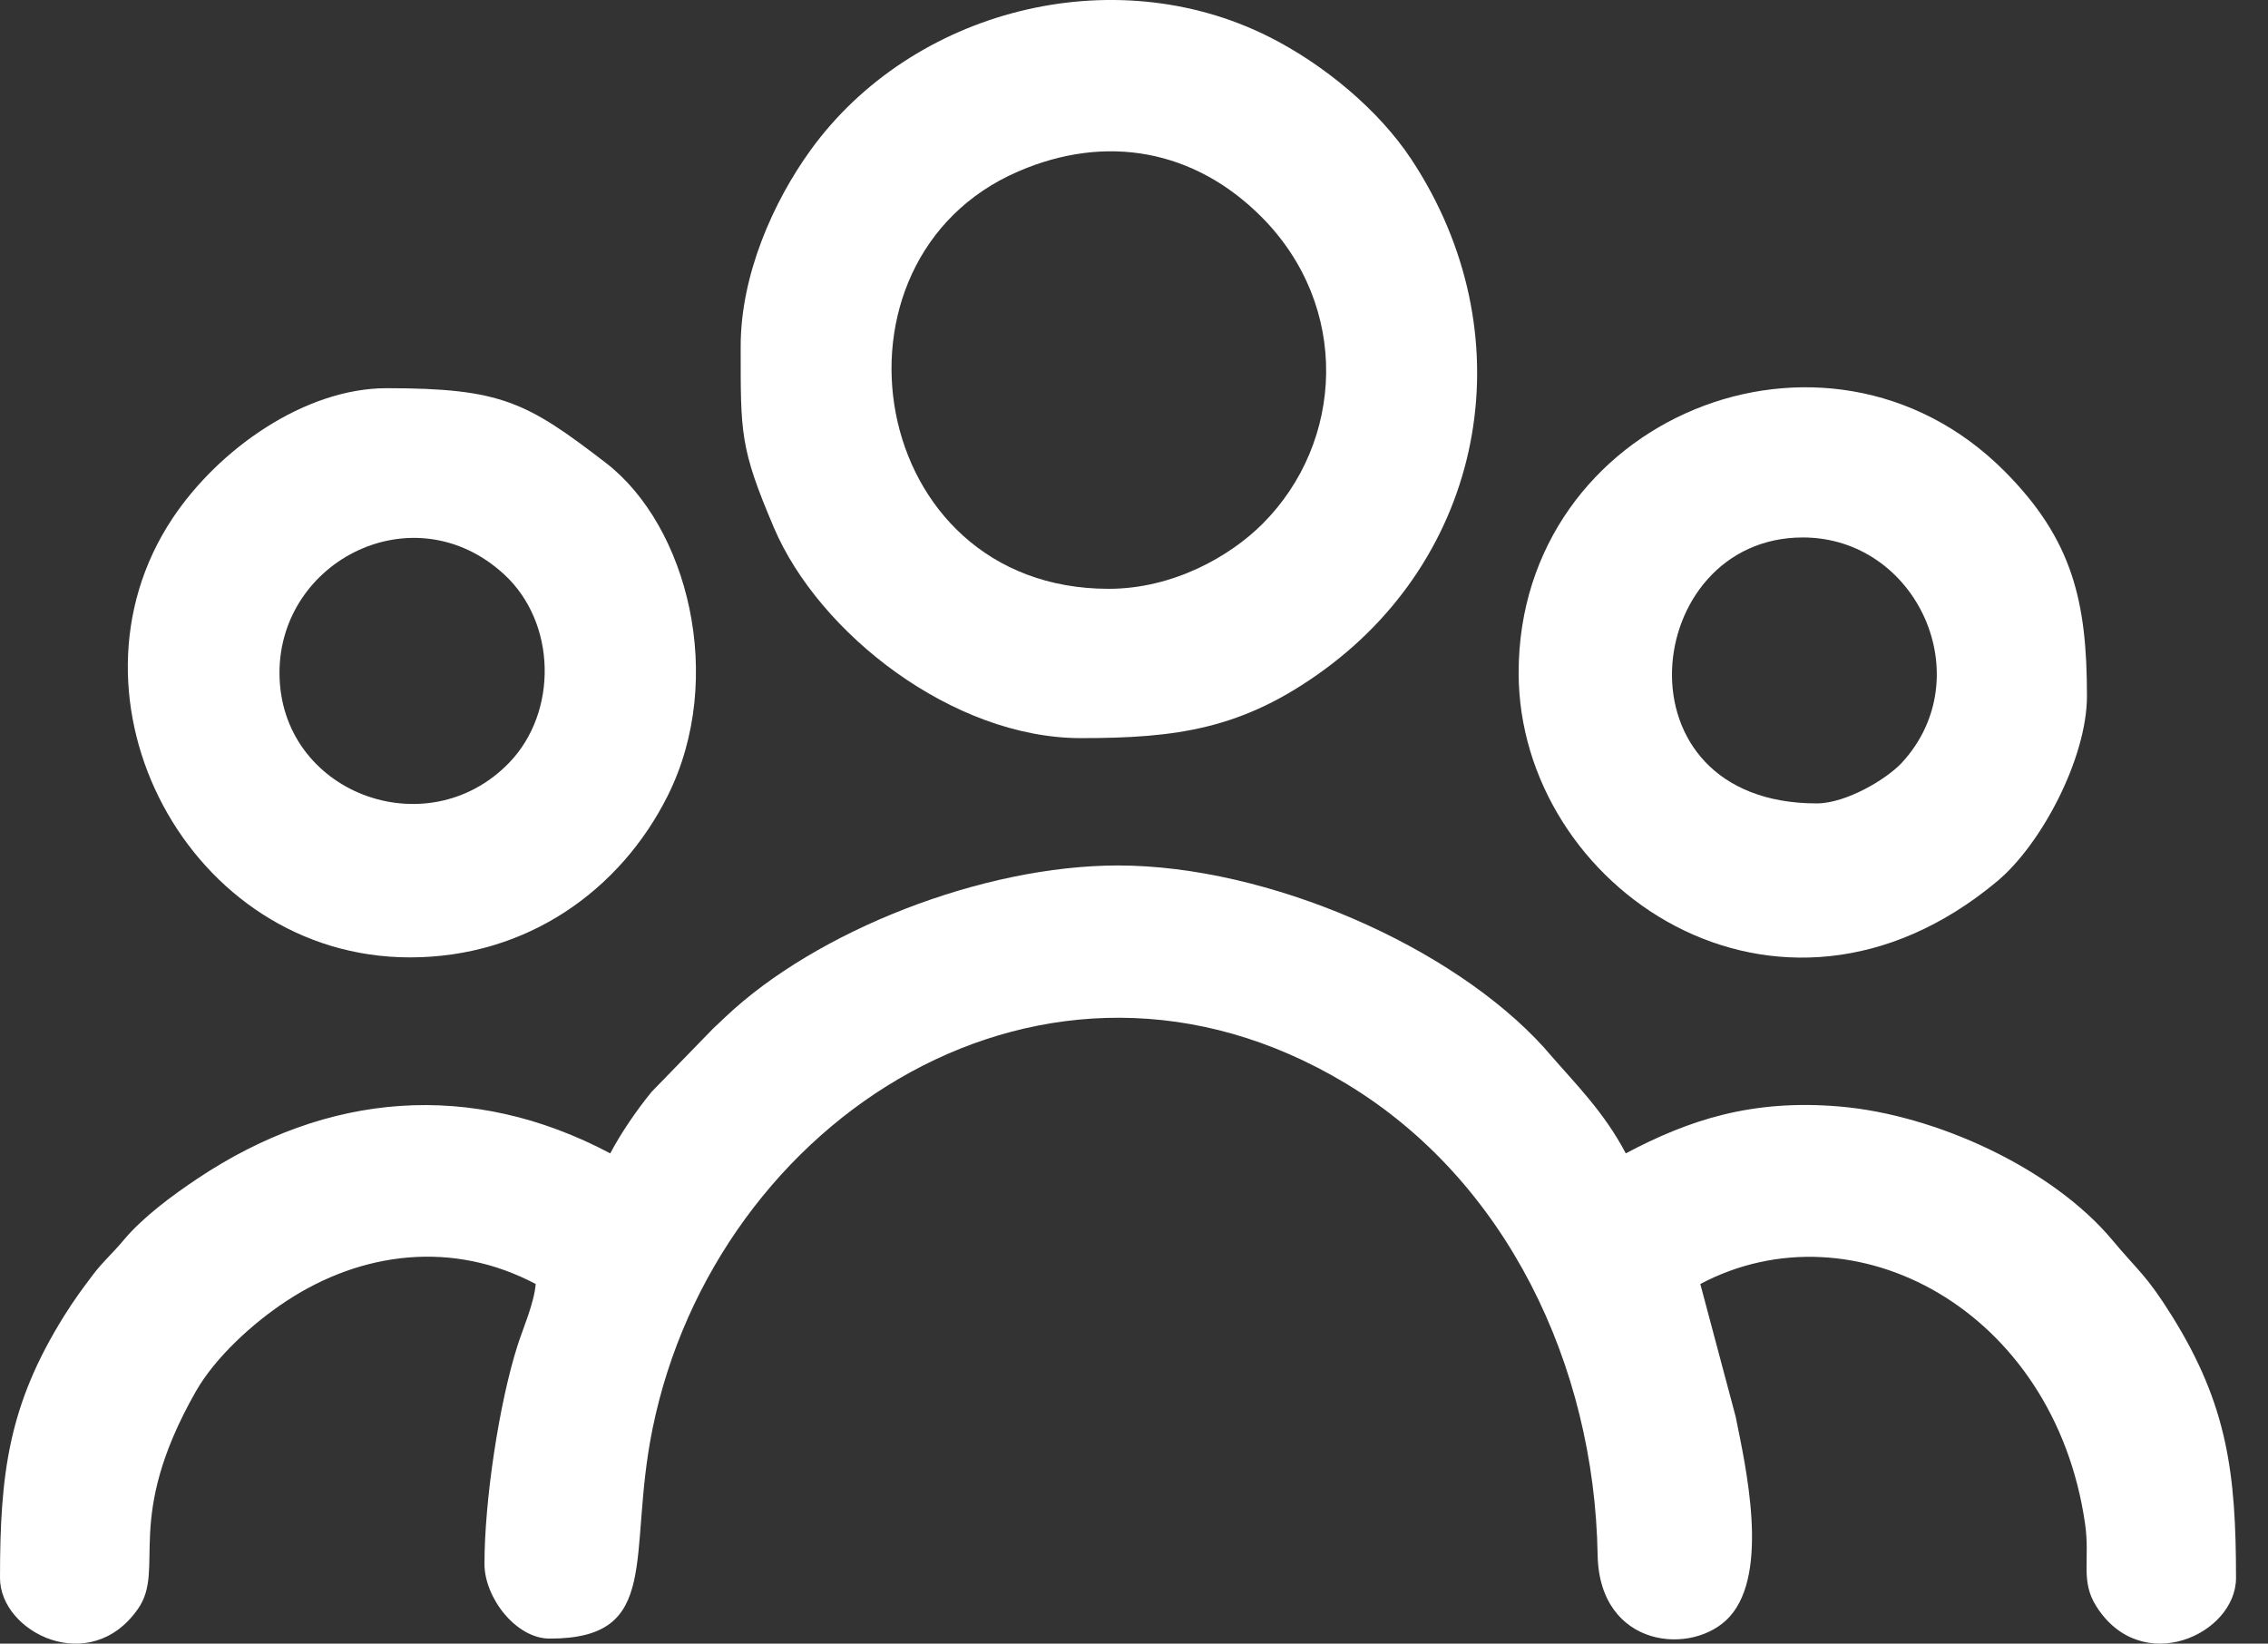 <svg width="69" height="50" viewBox="0 0 69 50" fill="none" xmlns="http://www.w3.org/2000/svg">
<rect x="0" y="0" width="69" height="50" fill="#333333" stroke="none"/>
<path fill-rule="evenodd" clip-rule="evenodd" d="M18.566 35.086C14.34 32.847 9.954 33.219 6.009 35.853C5.235 36.37 4.345 37.028 3.765 37.721C3.406 38.151 3.142 38.364 2.832 38.773C2.525 39.177 2.245 39.559 1.955 40.024C0.261 42.734 0 44.816 0 48.002C0 49.662 2.745 51.029 4.198 48.942C5.059 47.707 3.734 46.237 5.957 42.33C6.547 41.293 7.69 40.248 8.727 39.569C11.006 38.075 13.777 37.724 16.298 39.06C16.249 39.648 15.91 40.415 15.748 40.922C15.183 42.686 14.739 45.653 14.739 47.576C14.739 48.597 15.694 49.847 16.723 49.847C20.169 49.847 19.07 47.315 19.851 43.47C21.771 34.017 31.838 27.475 40.952 32.964C45.826 35.9 48.505 41.52 48.605 47.298C48.654 50.157 51.528 50.39 52.622 49.18C53.848 47.824 53.101 44.57 52.804 43.093L51.729 39.06C56.398 36.586 62.5 39.849 63.435 46.355C63.592 47.444 63.285 48.084 63.772 48.857C65.146 51.042 68.027 49.721 68.027 48.002C68.027 44.816 67.766 42.734 66.073 40.024C65.283 38.761 65.077 38.697 64.262 37.721C62.436 35.536 58.895 33.914 55.985 33.662C53.285 33.428 51.36 34.08 49.462 35.086C48.786 33.807 47.951 32.996 47.055 31.961C47.036 31.939 47.01 31.906 46.99 31.884C44.191 28.783 38.566 26.328 34.014 26.328C29.889 26.328 24.838 28.317 22.072 30.934C21.913 31.084 21.863 31.135 21.707 31.277L19.819 33.219C19.364 33.782 18.904 34.446 18.566 35.086V35.086Z" fill="white"/>
<path fill-rule="evenodd" clip-rule="evenodd" d="M33.73 17.912C26.353 17.912 24.753 7.909 30.974 5.217C33.676 4.048 36.353 4.57 38.372 6.592C41.095 9.319 40.898 13.444 38.414 15.932C37.421 16.927 35.688 17.912 33.73 17.912V17.912ZM22.534 10.532C22.534 13.188 22.509 13.617 23.544 16.049C24.916 19.275 28.996 22.454 32.88 22.454C35.798 22.454 37.815 22.185 40.293 20.369C45.244 16.739 46.418 10.126 42.943 4.854C41.941 3.334 40.258 1.947 38.598 1.115C33.847 -1.266 27.75 0.294 24.659 4.569C23.527 6.134 22.534 8.36 22.534 10.532L22.534 10.532Z" fill="white"/>
<path fill-rule="evenodd" clip-rule="evenodd" d="M55.272 24.44C49.024 24.44 49.92 16.35 54.847 16.35C58.319 16.35 60.258 20.599 57.862 23.201C57.409 23.694 56.166 24.44 55.272 24.44H55.272ZM46.202 20.466C46.202 27.006 54.092 32.374 60.758 26.811C62.115 25.679 63.492 23.05 63.492 21.175C63.492 18.322 63.07 16.423 60.977 14.327C55.553 8.895 46.202 12.721 46.202 20.466V20.466Z" fill="white"/>
<path fill-rule="evenodd" clip-rule="evenodd" d="M8.503 20.466C8.503 17.045 12.595 14.964 15.328 17.464C16.94 18.939 16.976 21.667 15.489 23.204C12.98 25.797 8.503 24.113 8.503 20.466ZM12.472 29.124C16.055 29.124 18.889 27.06 20.315 24.205C22.1 20.634 20.923 15.993 18.427 14.077C16.028 12.236 15.259 11.809 11.763 11.809C9.279 11.809 6.65 13.655 5.241 15.78C1.606 21.264 5.731 29.124 12.472 29.124H12.472Z" fill="white"/>
</svg>
